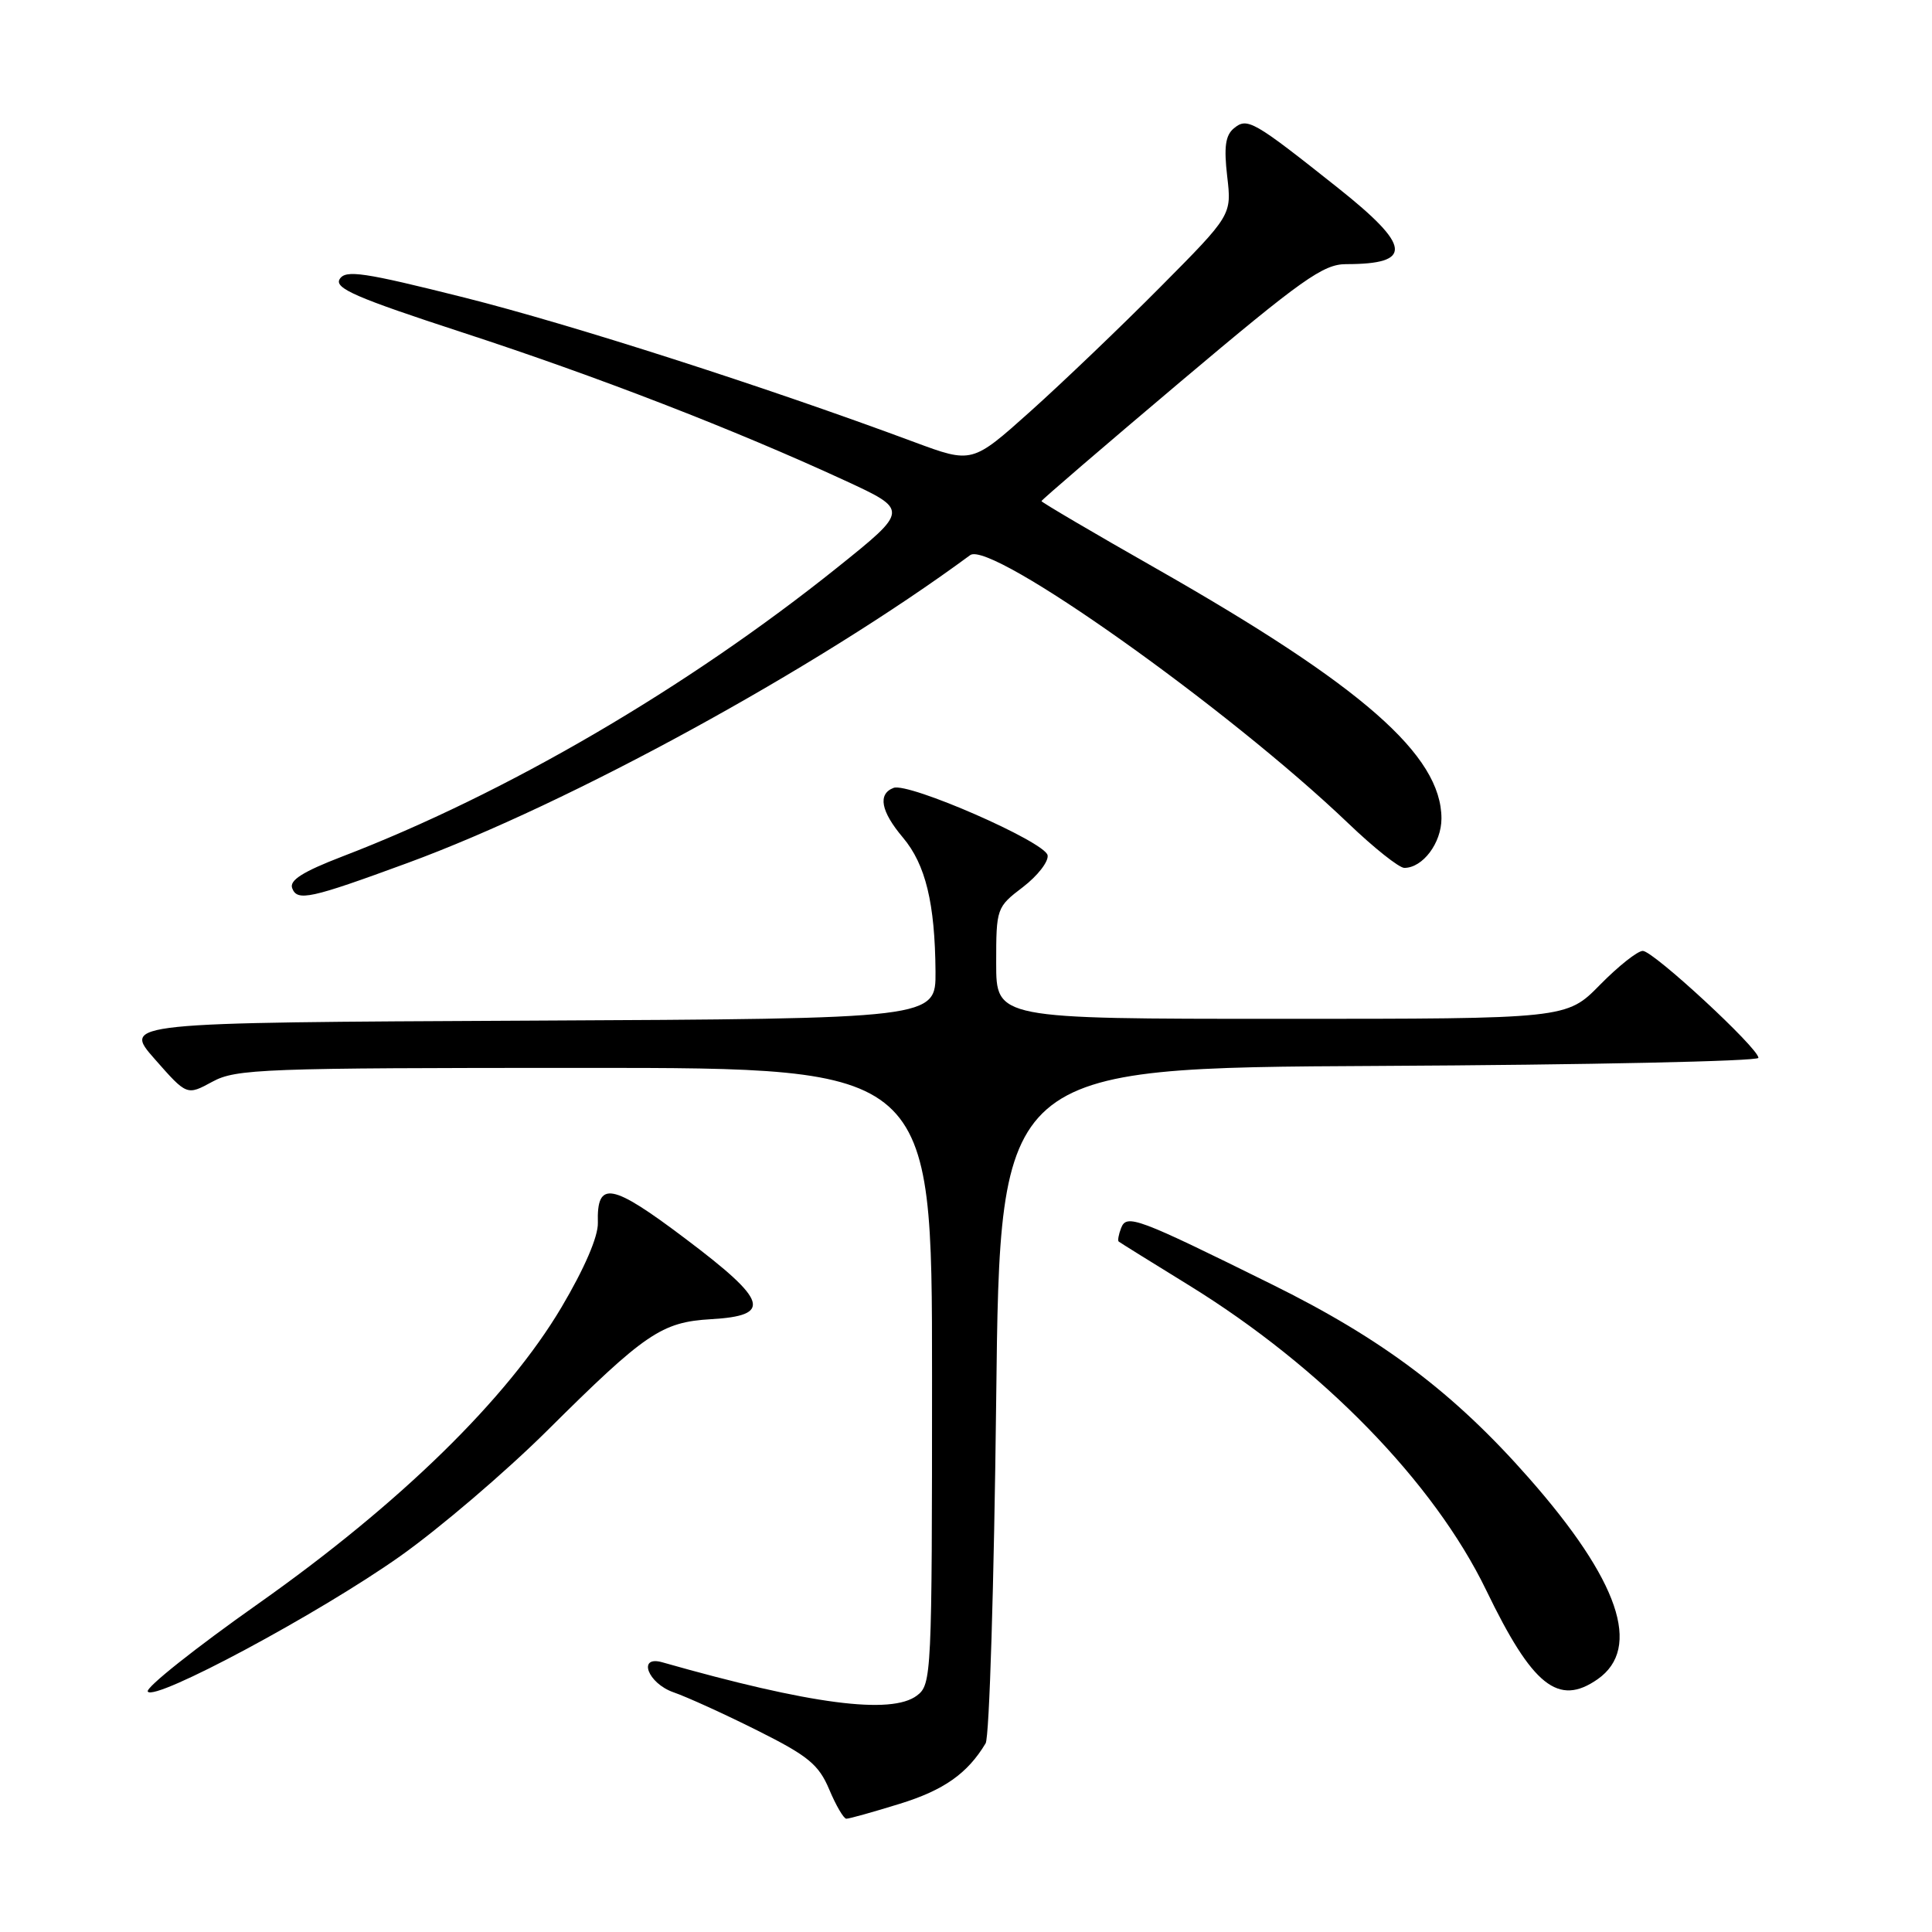 <?xml version="1.0" encoding="UTF-8" standalone="no"?>
<!DOCTYPE svg PUBLIC "-//W3C//DTD SVG 1.1//EN" "http://www.w3.org/Graphics/SVG/1.1/DTD/svg11.dtd" >
<svg xmlns="http://www.w3.org/2000/svg" xmlns:xlink="http://www.w3.org/1999/xlink" version="1.1" viewBox="0 0 256 256">
 <g >
 <path fill="currentColor"
d=" M 119.20 239.02 C 125.07 237.21 128.20 235.00 130.60 231.00 C 131.10 230.18 131.72 209.70 132.00 185.50 C 132.50 141.50 132.50 141.50 182.75 141.24 C 210.39 141.10 233.00 140.62 233.00 140.17 C 233.00 138.88 219.07 126.00 217.68 126.00 C 216.98 126.00 214.43 128.03 212.00 130.50 C 207.58 135.00 207.58 135.00 169.79 135.00 C 132.00 135.00 132.00 135.00 132.00 127.62 C 132.00 120.34 132.05 120.20 135.56 117.53 C 137.51 116.03 138.97 114.14 138.81 113.32 C 138.44 111.53 120.39 103.64 118.40 104.40 C 116.28 105.21 116.71 107.51 119.65 110.99 C 122.65 114.56 123.89 119.69 123.96 128.74 C 124.00 134.98 124.00 134.98 70.12 135.24 C 16.25 135.50 16.25 135.50 20.51 140.34 C 24.76 145.17 24.76 145.17 28.13 143.34 C 31.26 141.63 34.75 141.50 77.50 141.50 C 123.50 141.50 123.50 141.50 123.50 182.33 C 123.50 221.99 123.44 223.21 121.50 224.67 C 118.10 227.24 107.37 225.84 87.75 220.26 C 84.43 219.32 85.83 223.05 89.25 224.24 C 91.04 224.86 96.05 227.14 100.38 229.31 C 107.10 232.67 108.49 233.82 109.88 237.12 C 110.77 239.24 111.79 240.98 112.14 240.99 C 112.50 241.00 115.68 240.11 119.20 239.02 Z  M 53.00 206.22 C 58.23 202.52 67.00 195.03 72.50 189.57 C 85.50 176.65 87.67 175.18 94.21 174.80 C 102.38 174.33 101.77 172.38 90.83 164.14 C 81.00 156.72 79.06 156.37 79.22 162.04 C 79.27 163.85 77.44 168.09 74.40 173.22 C 67.20 185.36 53.04 199.21 34.26 212.47 C 25.88 218.38 19.27 223.63 19.58 224.14 C 20.44 225.51 42.25 213.82 53.00 206.22 Z  M 211.70 222.50 C 217.59 218.37 214.53 209.42 202.59 195.85 C 192.64 184.54 183.20 177.43 168.48 170.16 C 150.61 161.32 149.28 160.83 148.55 162.73 C 148.22 163.58 148.08 164.39 148.23 164.51 C 148.38 164.64 152.55 167.23 157.50 170.28 C 175.12 181.13 190.00 196.39 196.93 210.71 C 203.07 223.42 206.49 226.14 211.70 222.50 Z  M 54.00 114.35 C 75.56 106.43 108.13 88.61 128.55 73.56 C 131.28 71.55 162.72 93.85 178.66 109.10 C 182.05 112.35 185.39 115.00 186.08 115.00 C 188.52 115.00 191.00 111.70 191.00 108.46 C 191.00 100.08 180.52 90.89 153.25 75.36 C 144.86 70.59 138.00 66.55 138.00 66.40 C 138.00 66.25 146.30 59.12 156.44 50.56 C 172.51 37.01 175.34 35.00 178.36 35.00 C 187.28 35.00 187.03 32.64 177.29 24.90 C 166.06 15.98 165.28 15.53 163.50 17.00 C 162.37 17.93 162.16 19.49 162.61 23.37 C 163.21 28.50 163.21 28.50 153.72 38.06 C 148.50 43.32 140.76 50.72 136.52 54.52 C 128.81 61.42 128.81 61.42 121.15 58.58 C 101.44 51.25 75.73 43.00 61.54 39.43 C 48.16 36.07 45.79 35.72 45.01 36.98 C 44.27 38.19 47.18 39.45 61.30 44.06 C 79.11 49.87 97.32 56.92 111.97 63.68 C 120.43 67.59 120.43 67.59 110.97 75.18 C 91.03 91.16 67.02 105.18 45.33 113.50 C 40.11 115.51 38.31 116.65 38.72 117.70 C 39.39 119.46 41.10 119.09 54.00 114.35 Z "/>
</g>
</svg>